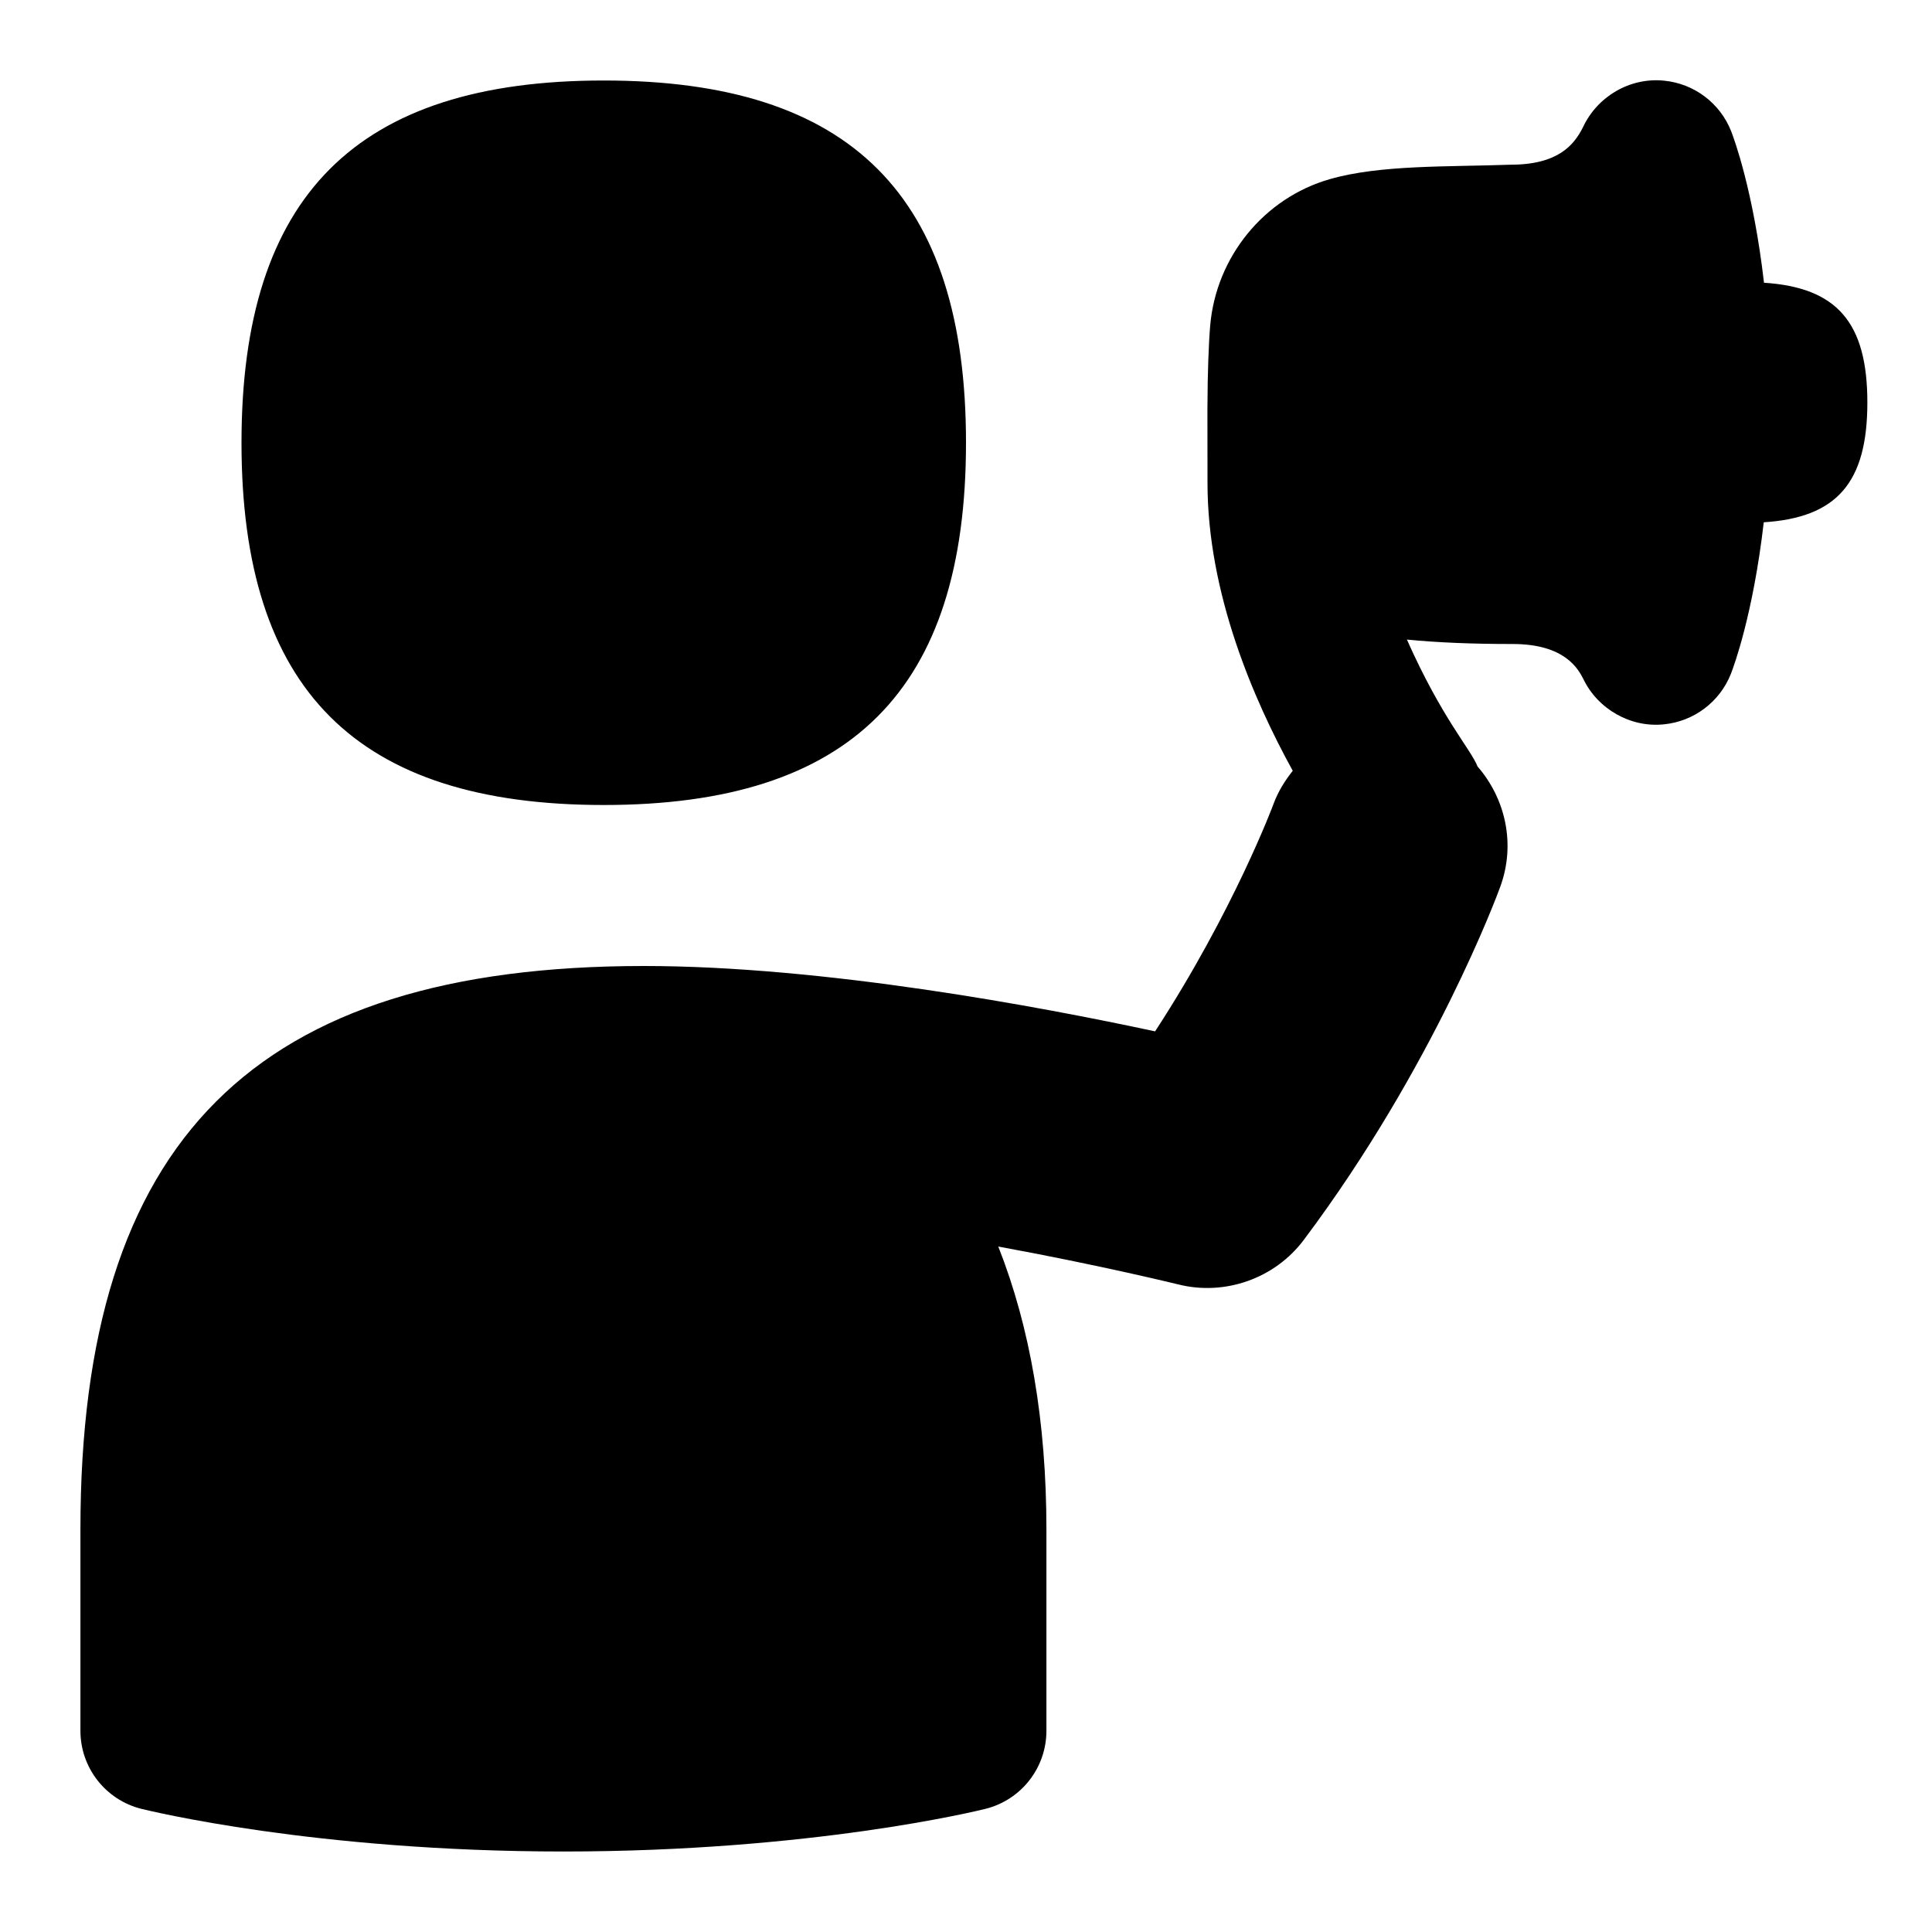 <svg id="Layer_1" viewBox="0 0 24 24" xmlns="http://www.w3.org/2000/svg" data-name="Layer 1"><path d="m3 5.5c0-3.07 1.43-4.5 4.5-4.5s4.5 1.43 4.5 4.5-1.43 4.5-4.5 4.5-4.5-1.43-4.5-4.5zm18.913-1.988c-.132-1.141-.372-1.79-.408-1.882-.138-.349-.46-.592-.834-.628-.424-.043-.83.197-1.008.581-.109.216-.306.463-.898.463-.786.028-1.619 0-2.244.179-.817.233-1.416.966-1.488 1.824-.019.226-.032.605-.033.949-.002 0 0 .449 0 1.002 0 1.374.577 2.7 1.059 3.575-.096.121-.18.254-.237.407-.005.016-.499 1.336-1.473 2.83-1.433-.308-4.117-.812-6.35-.812-4.841 0-7 2.159-7 7v2.5c0 .459.312.859.757.97.087.021 2.155.53 5.243.53s5.156-.508 5.243-.53c.445-.111.757-.511.757-.97v-2.5c0-1.338-.202-2.513-.598-3.515 1.277.234 2.215.466 2.234.47.576.146 1.201-.07 1.563-.555 1.614-2.152 2.407-4.295 2.439-4.385.194-.531.064-1.095-.282-1.493-.087-.22-.438-.589-.878-1.577.375.037.809.055 1.315.055.651 0 .814.314.876.433.18.376.588.608 1 .565.374-.036.696-.279.834-.628.036-.092.276-.74.408-1.882.91-.058 1.287-.494 1.287-1.488s-.377-1.43-1.287-1.488z"/></svg>